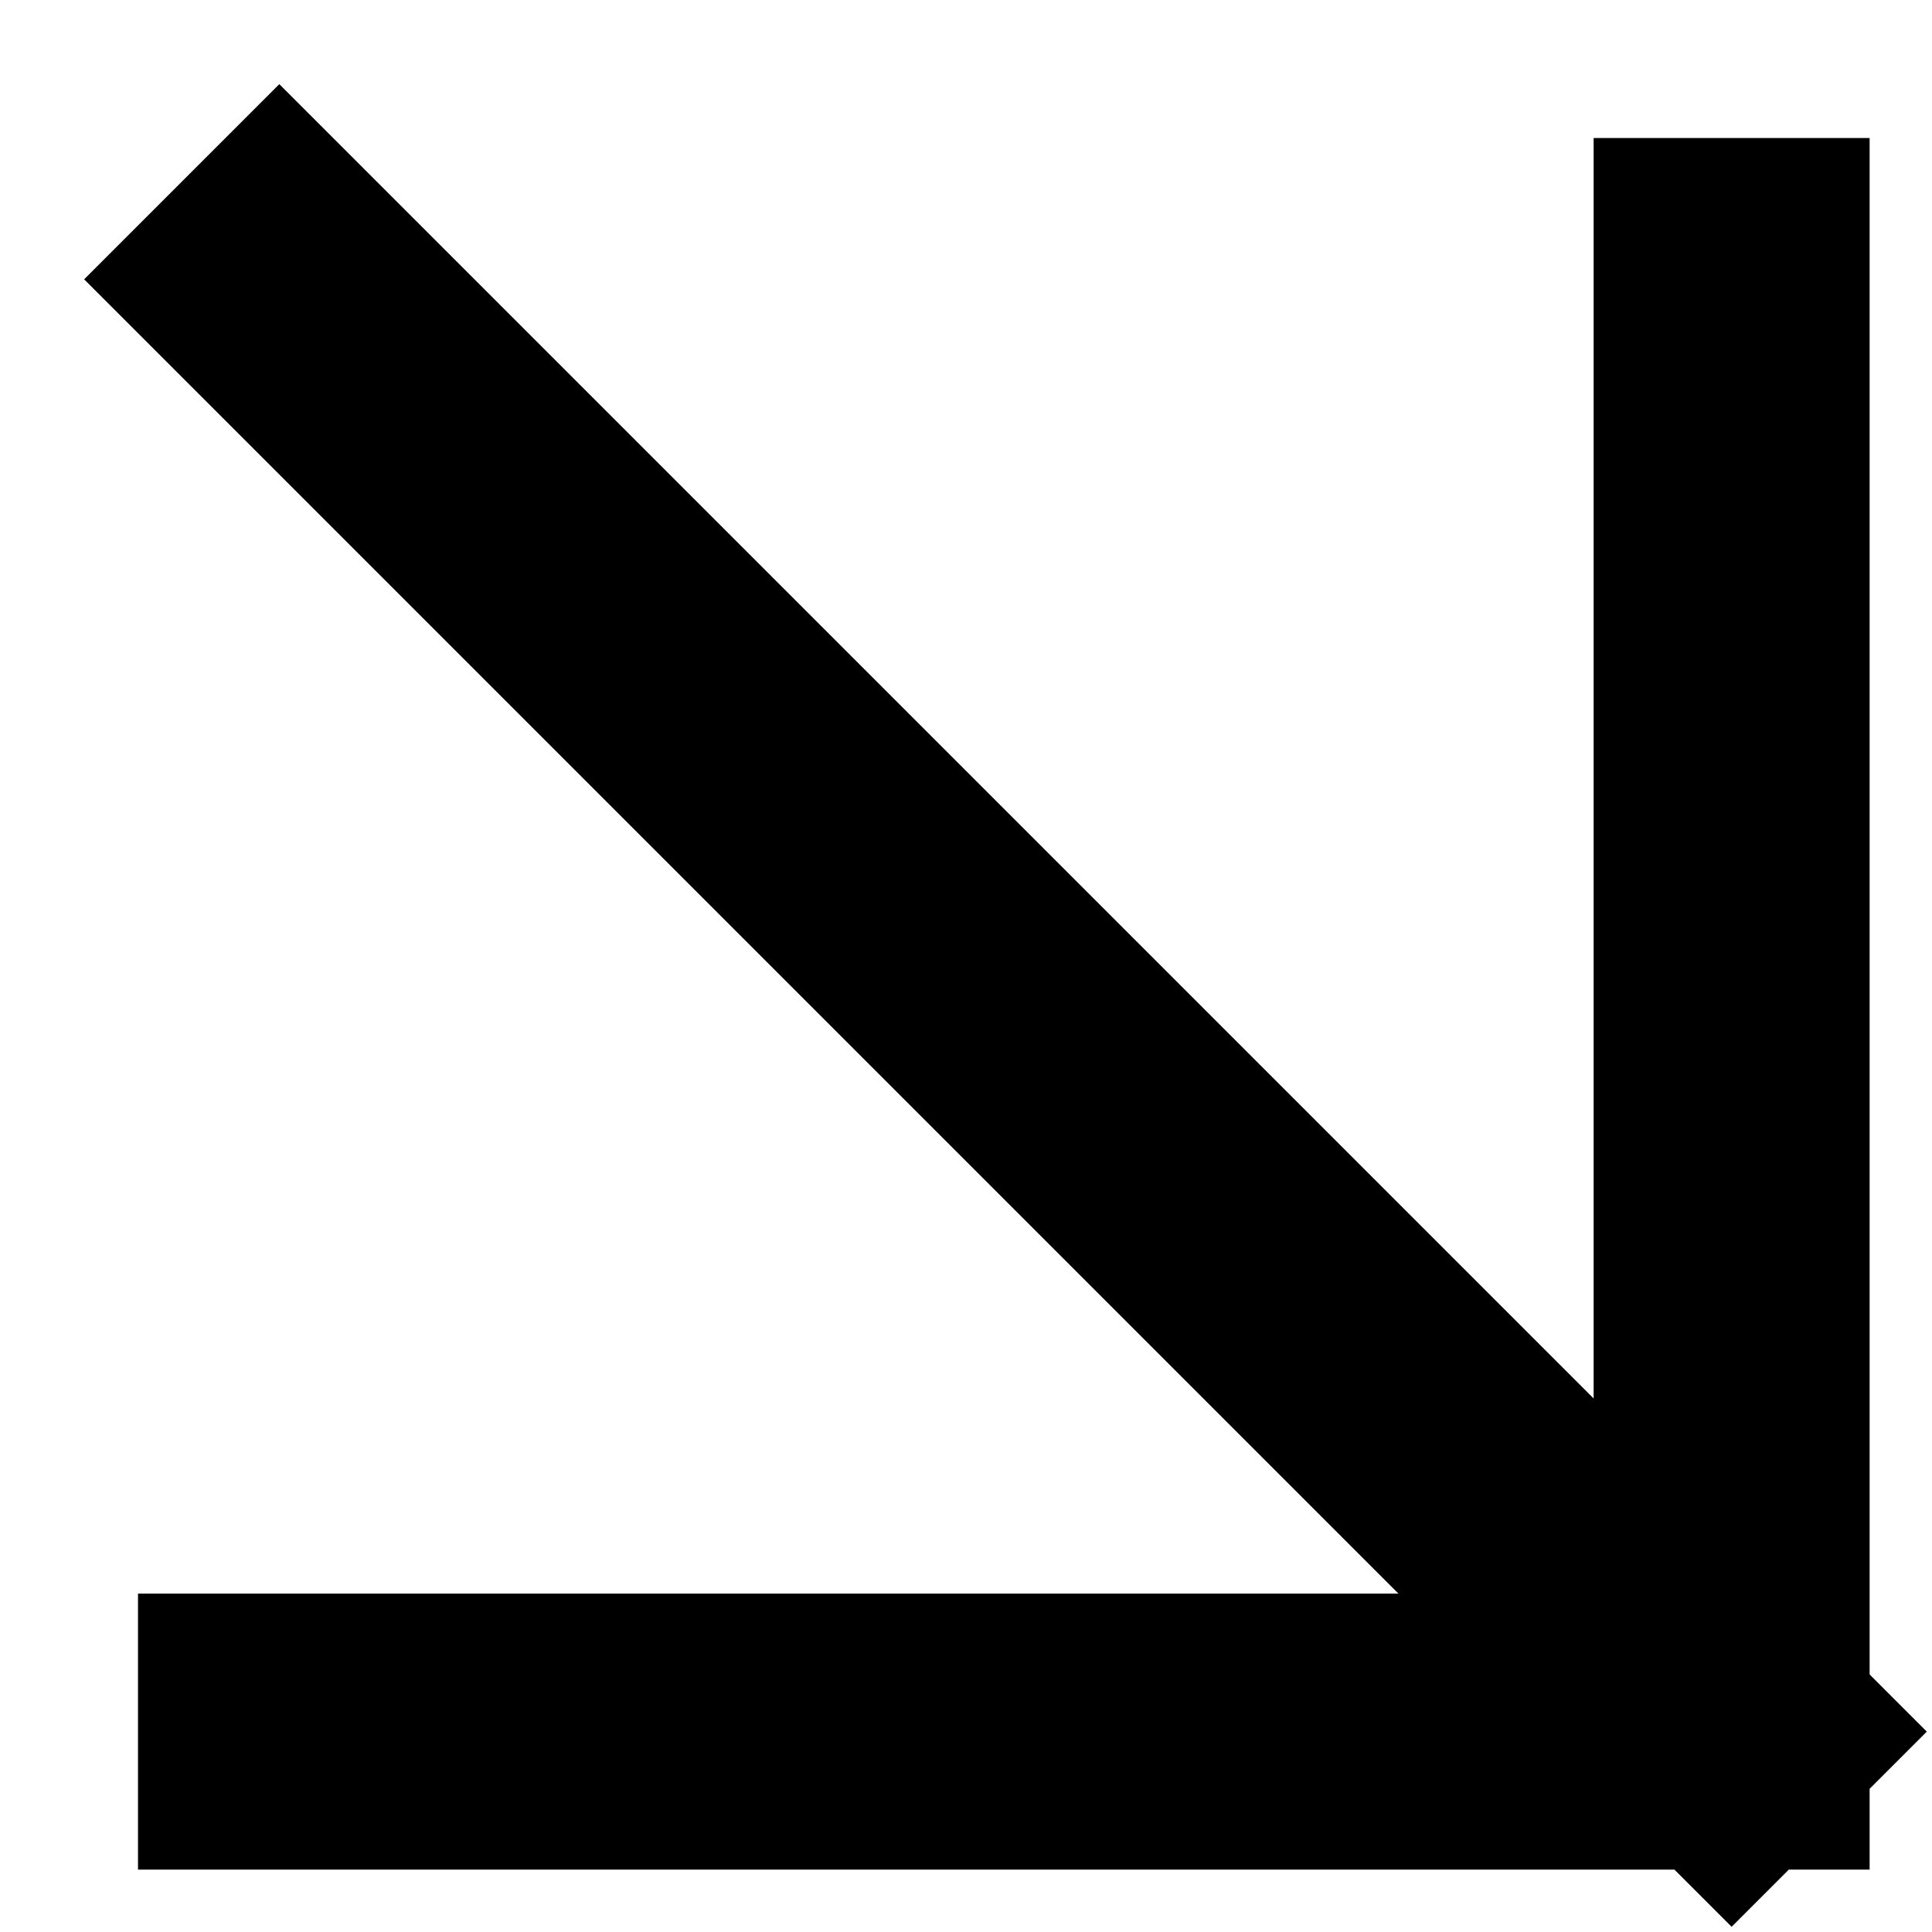 <svg width="21" height="21" viewBox="0 0 21 21" fill="none" xmlns="http://www.w3.org/2000/svg">
<path d="M18.822 3L18.822 18.822M18.822 18.822L3 18.822M18.822 18.822L3.036 3.036" stroke="black" stroke-width="3" stroke-linecap="square" stroke-linejoin="round"/>
</svg>
